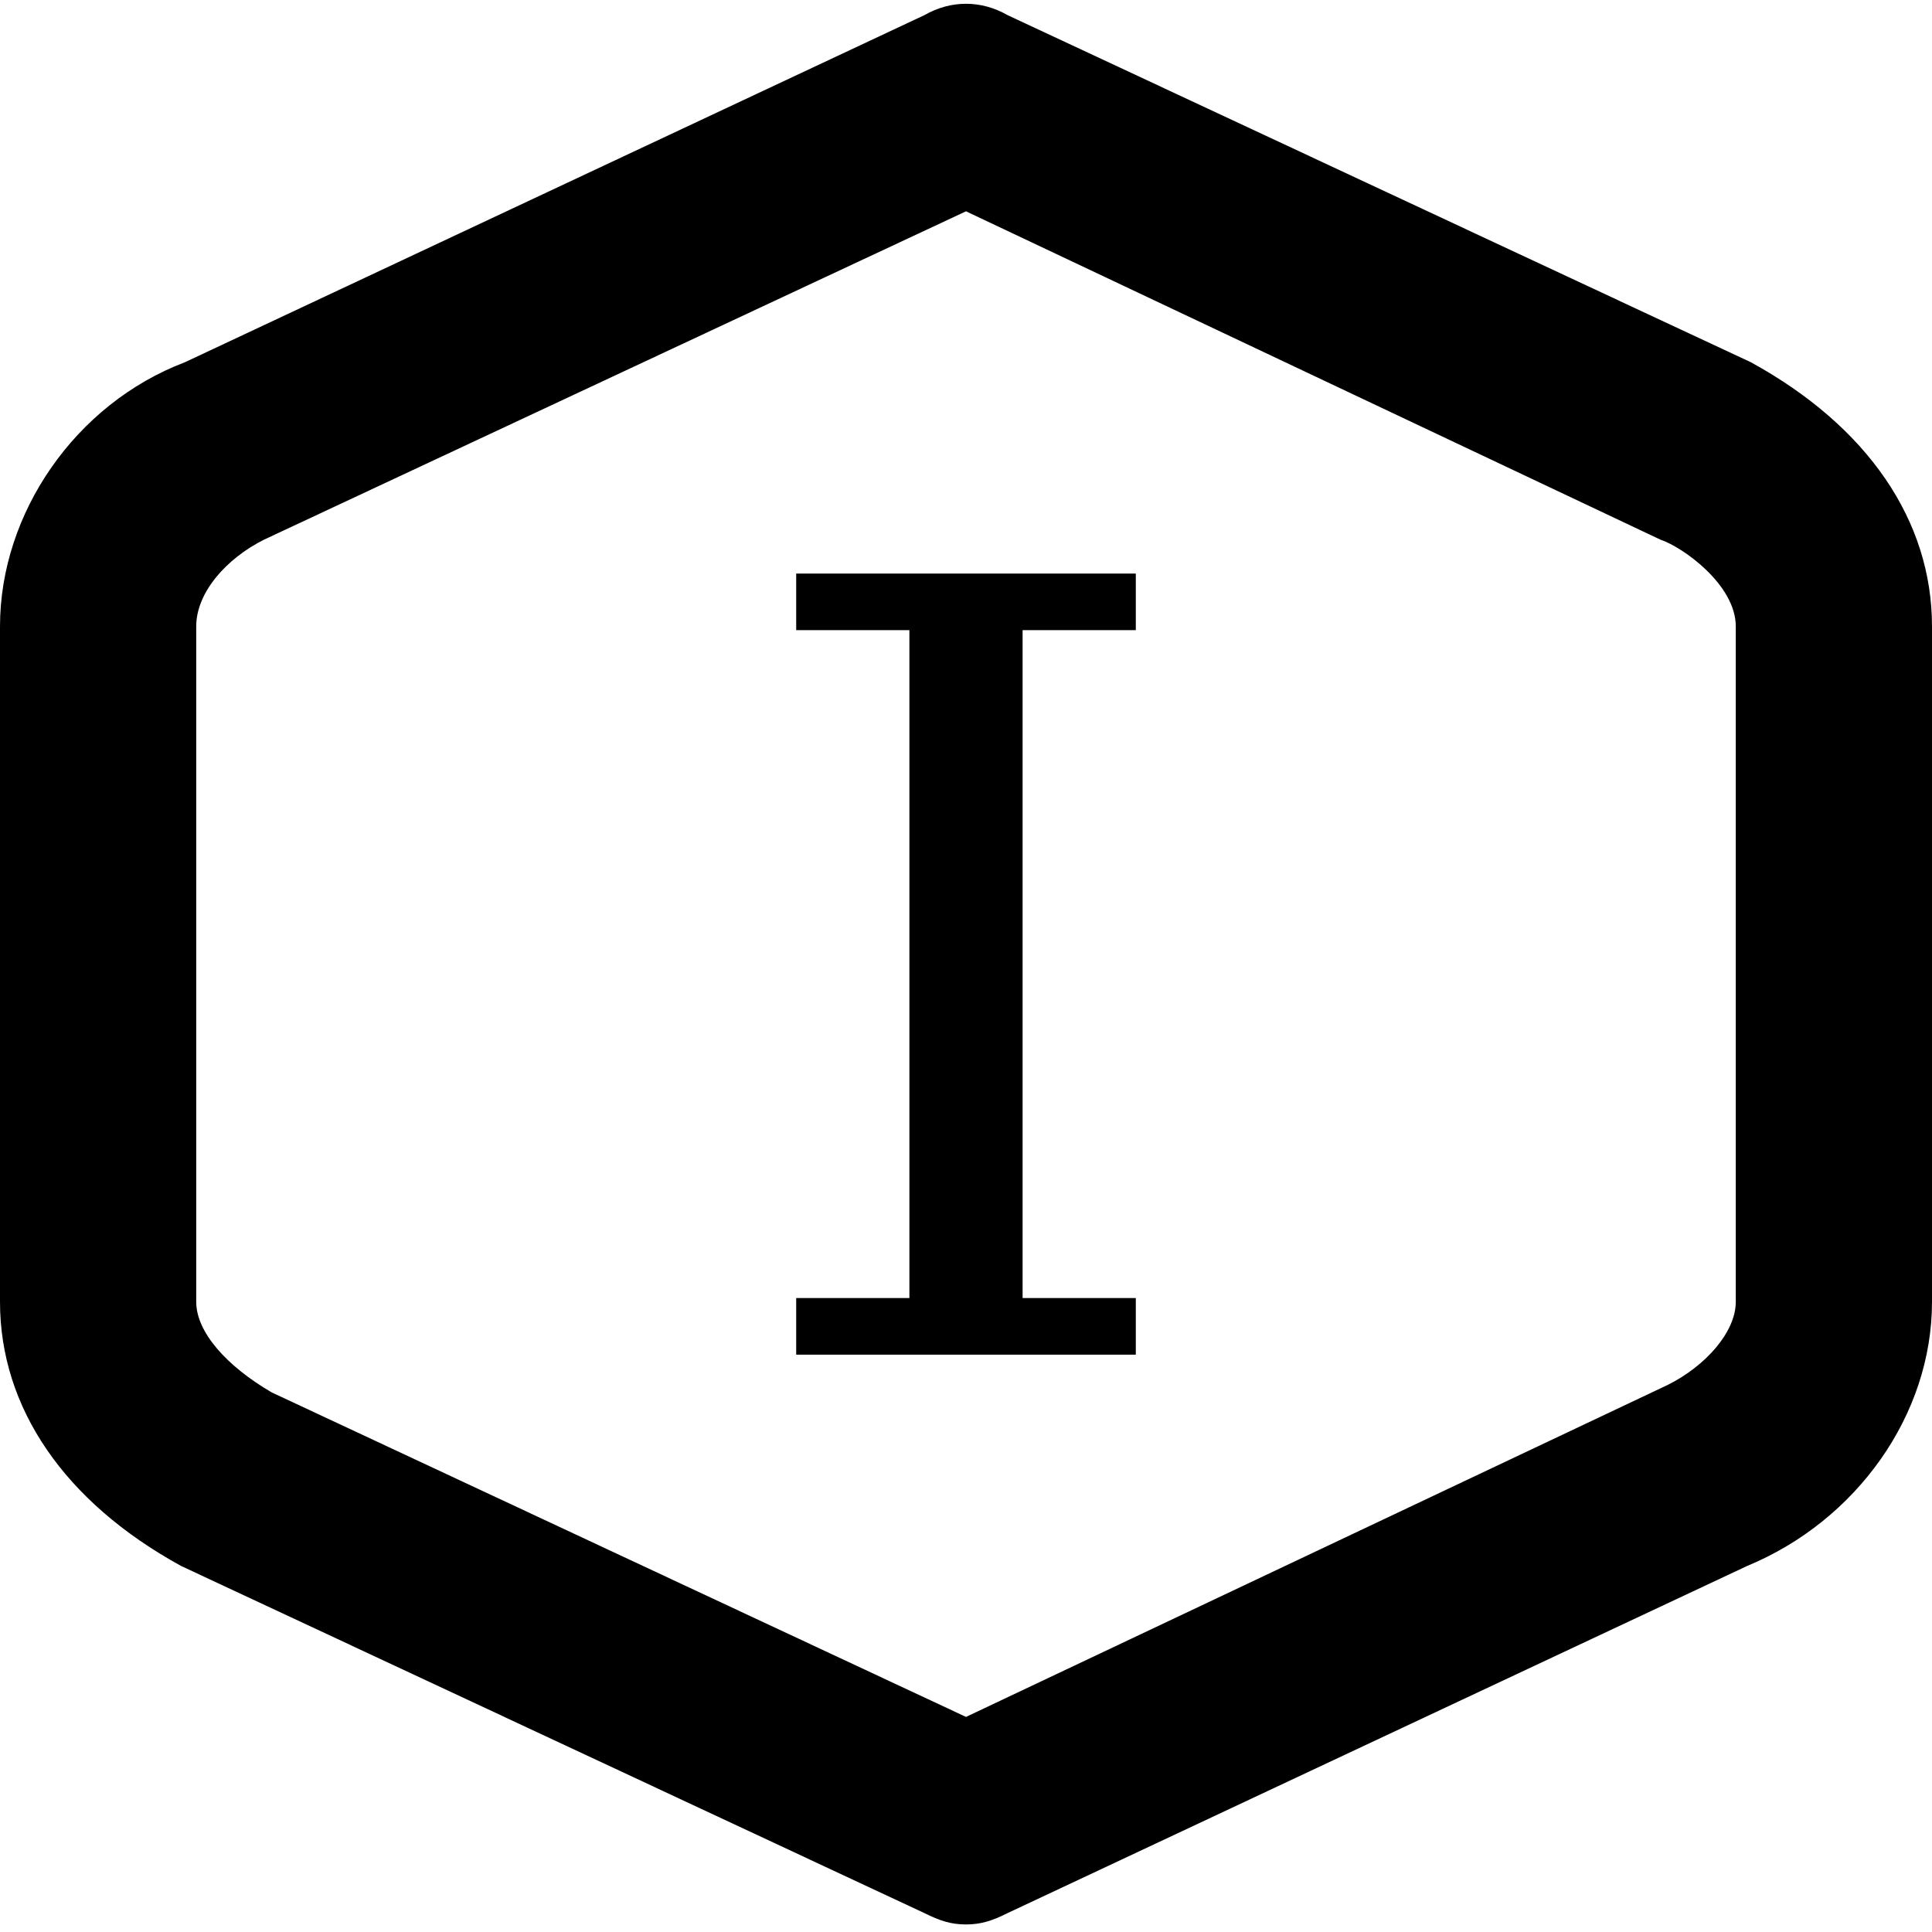 <svg xmlns="http://www.w3.org/2000/svg" viewBox="0 0 512 512">
	<path d="M256 510c-4 0-7-1-11-3L48 415c-31-17-48-42-48-70V166c0-30 20-59 49-70L245 4c7-4 15-4 22 0l197 92c31 17 48 42 48 70v179c0 30-20 58-49 70l-196 92c-4 2-7 3-11 3zm0-55l186-88c10-5 18-14 18-22V166c0-11-14-21-20-23L256 56 70 143c-10 5-18 14-18 23v179c0 8 8 17 20 24zm45-96h-90v-15h30V167h-30v-15h90v15h-30v177h30v15z"/>
</svg>
